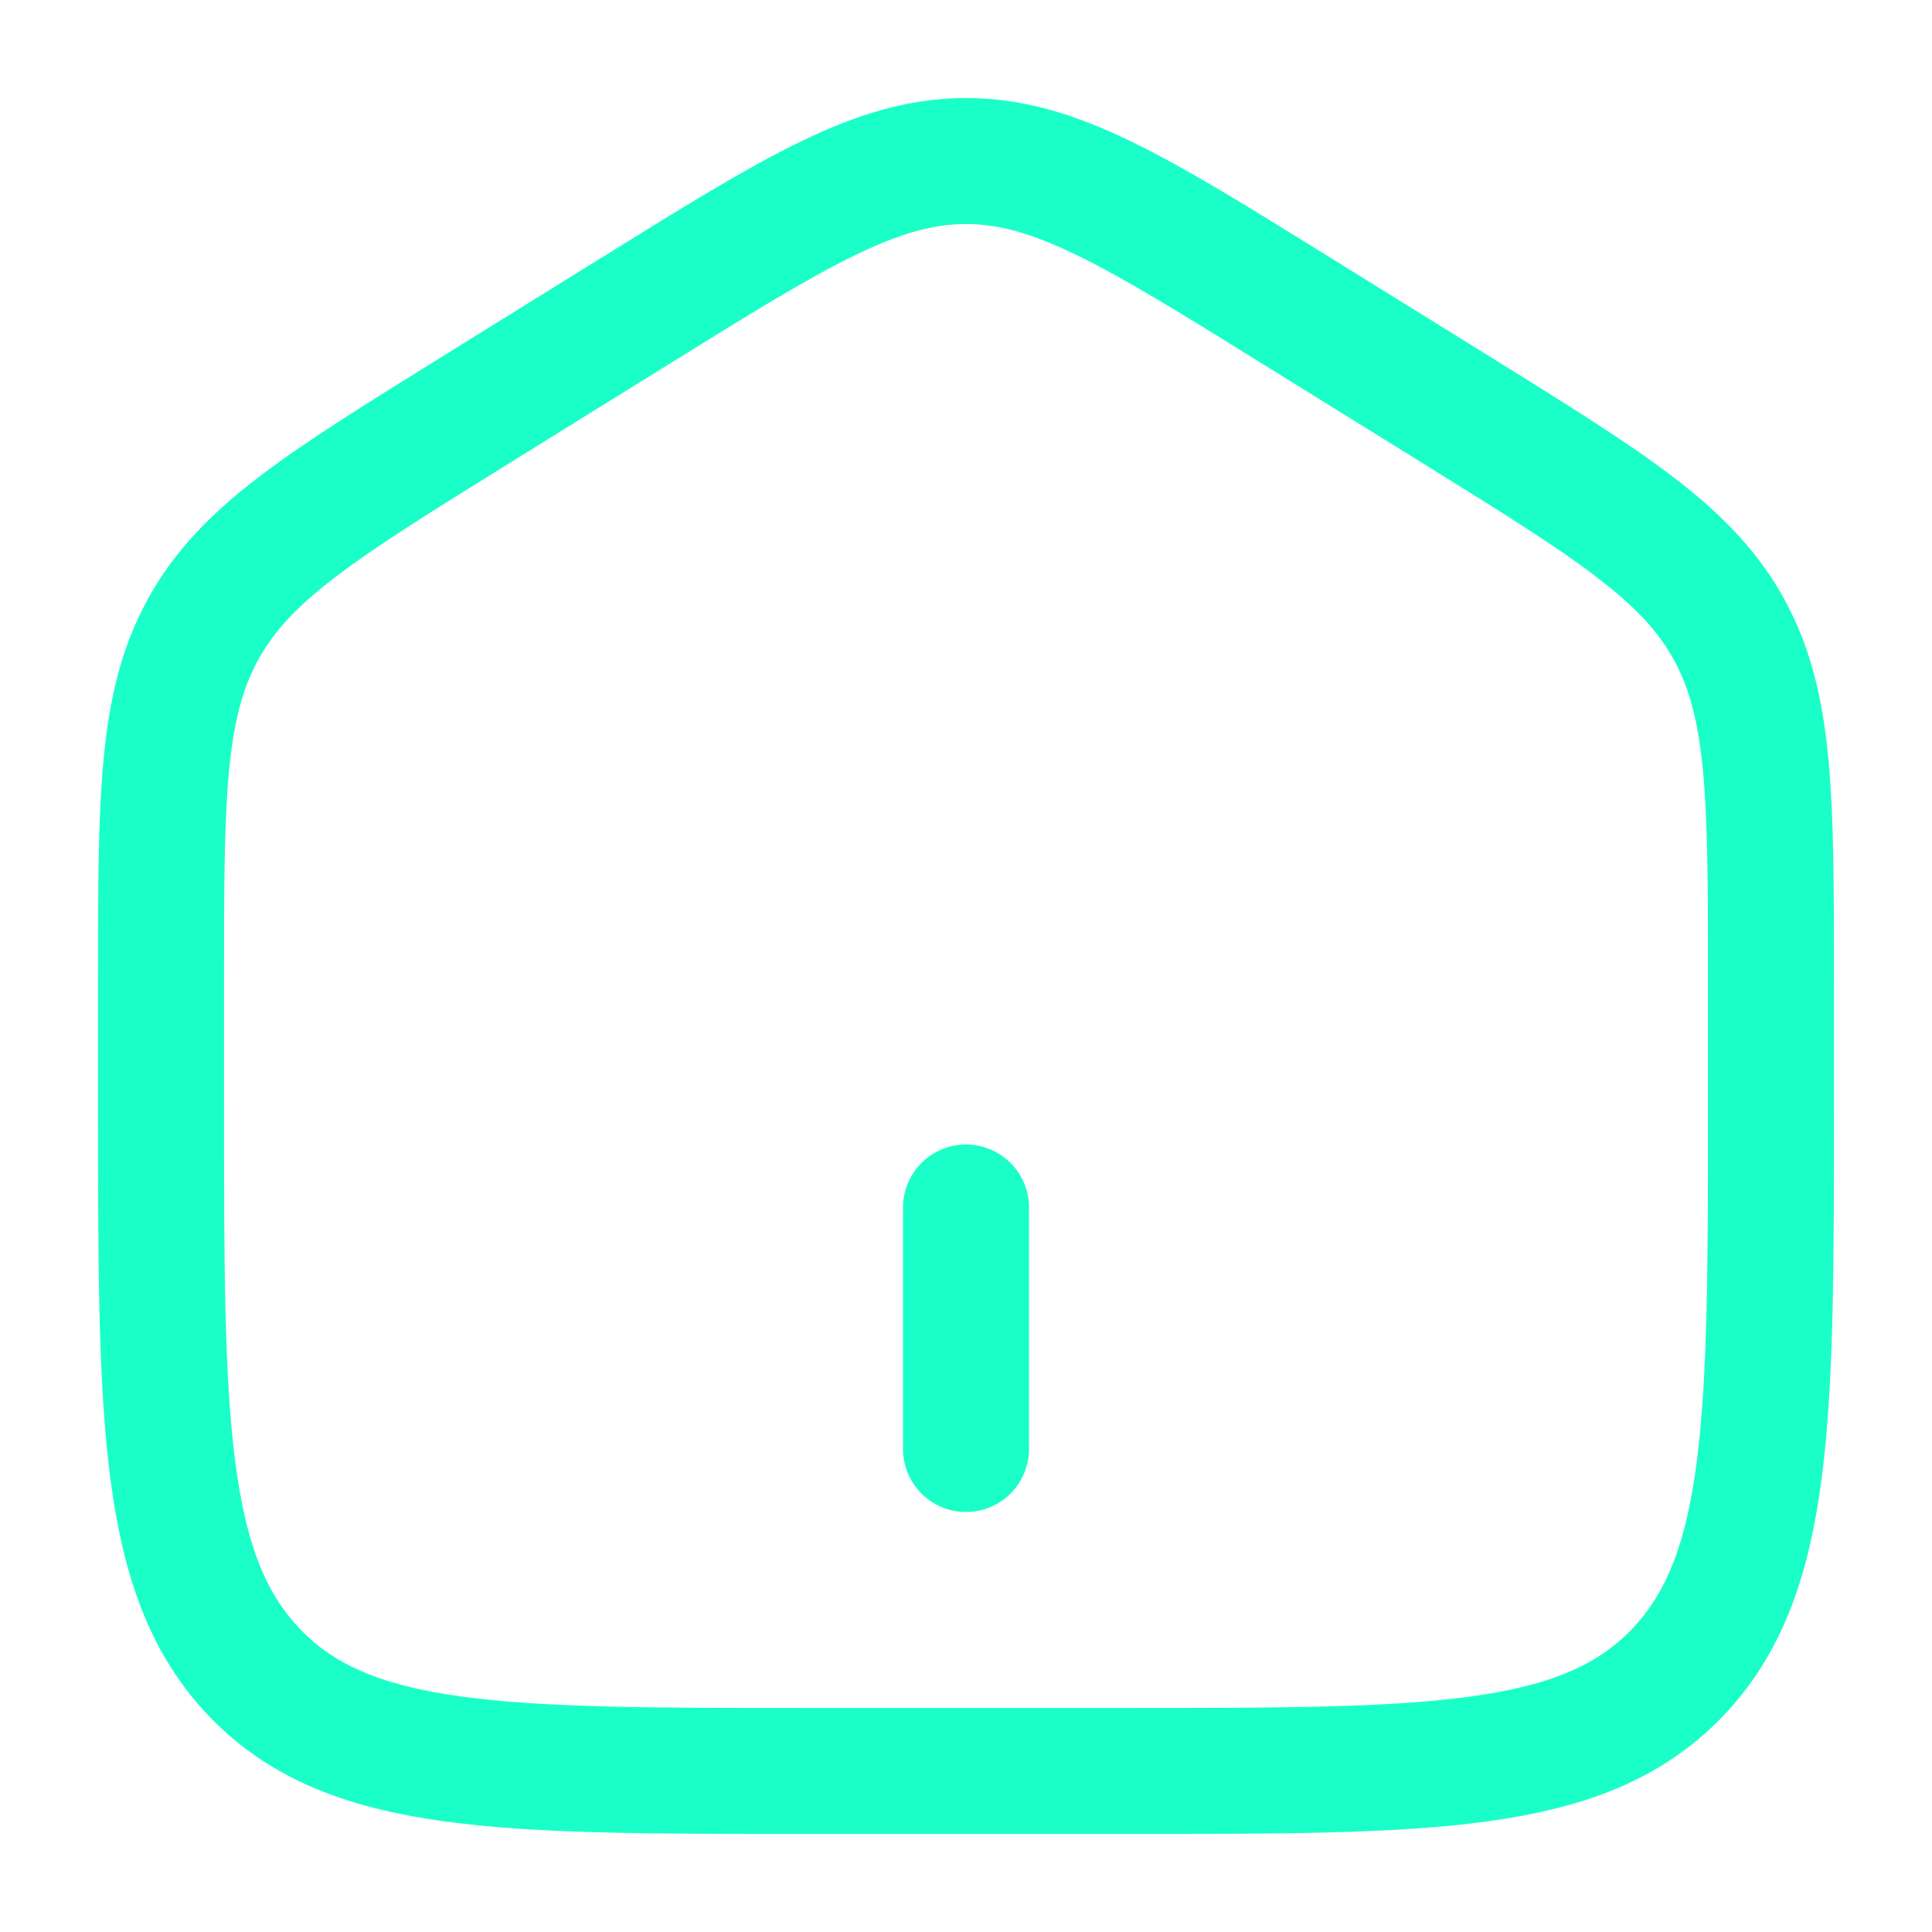 <svg width="23" height="23" viewBox="0 0 23 23" fill="none" xmlns="http://www.w3.org/2000/svg">
<path d="M1.917 11.695C1.917 9.502 1.917 8.406 2.415 7.497C2.911 6.588 3.821 6.024 5.639 4.895L7.555 3.706C9.477 2.513 10.438 1.917 11.5 1.917C12.562 1.917 13.522 2.513 15.444 3.706L17.361 4.895C19.179 6.024 20.088 6.588 20.586 7.497C21.083 8.406 21.083 9.502 21.083 11.694V13.153C21.083 16.891 21.083 18.76 19.96 19.922C18.838 21.083 17.03 21.083 13.417 21.083H9.583C5.969 21.083 4.162 21.083 3.04 19.922C1.917 18.76 1.917 16.892 1.917 13.153V11.695Z" stroke="#1AFFC8" stroke-width="1.5"/>
<path d="M11.5 14.375V17.25" stroke="#1AFFC8" stroke-width="1.5" stroke-linecap="round"/>
</svg>
